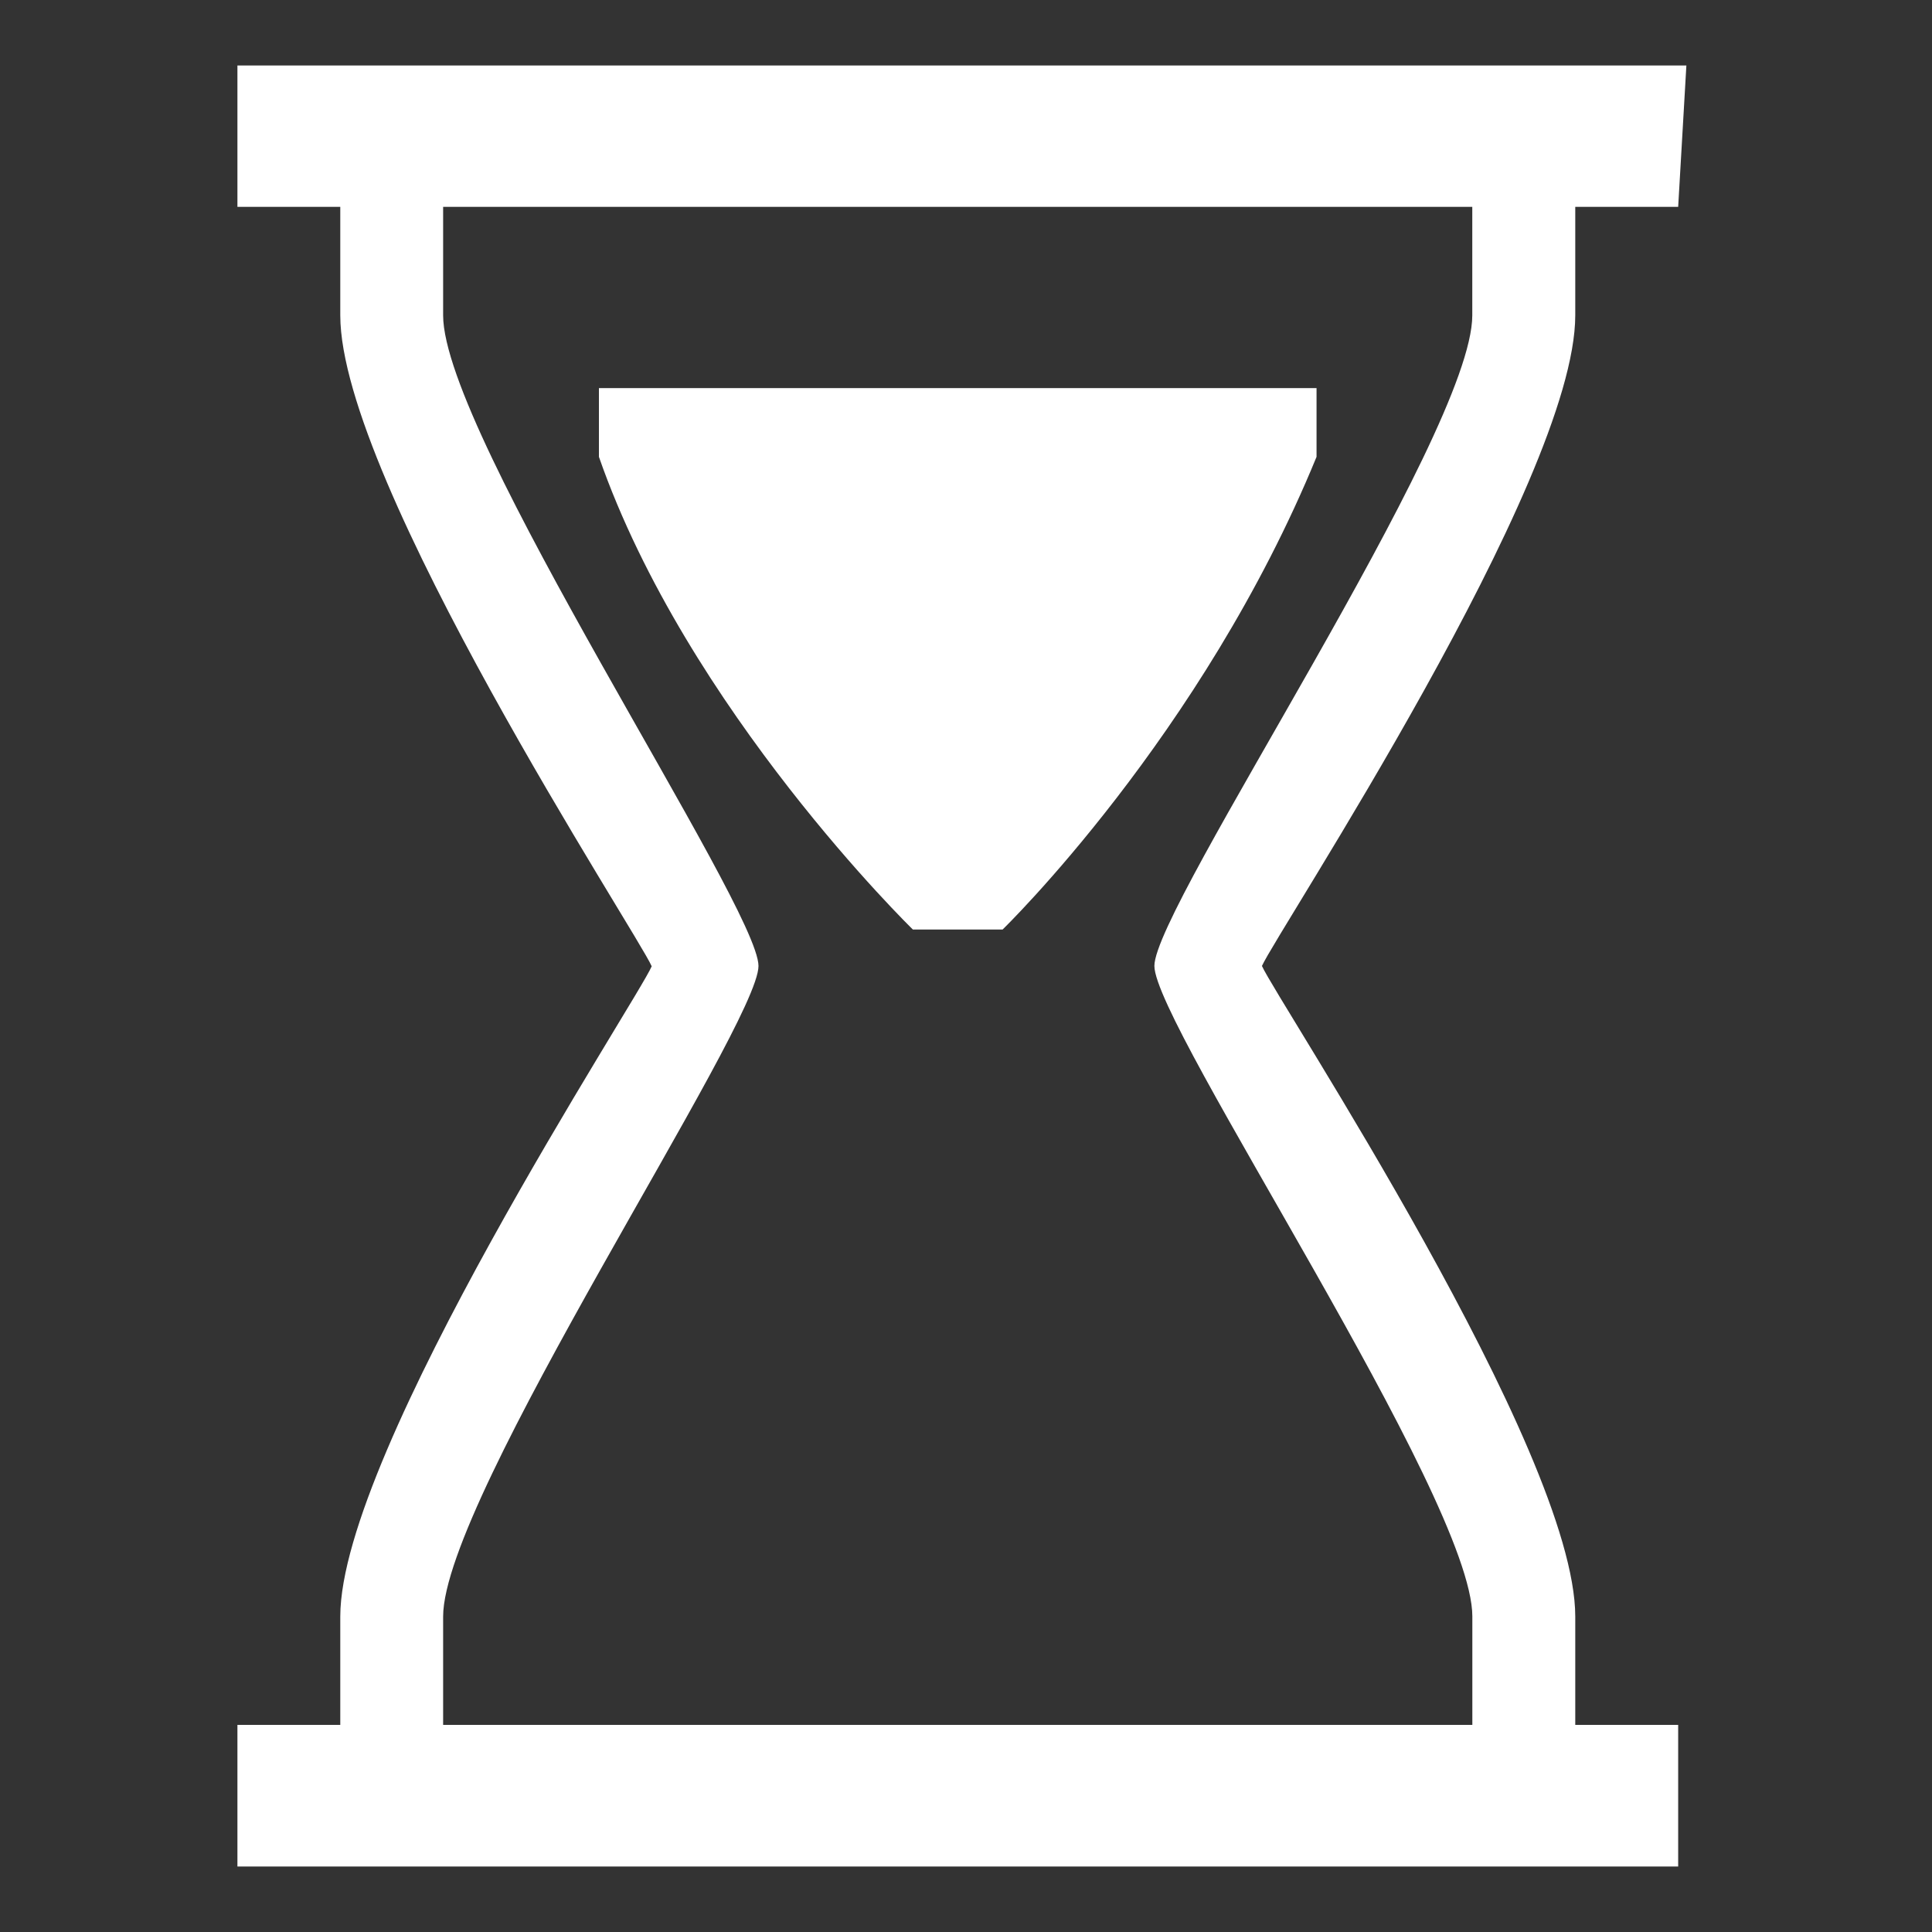 <?xml version="1.0" encoding="UTF-8" standalone="no"?>
<!-- Generator: Adobe Illustrator 18.1.1, SVG Export Plug-In . SVG Version: 6.00 Build 0)  -->

<svg
   xmlns:dc="http://purl.org/dc/elements/1.1/"
   xmlns:cc="http://creativecommons.org/ns#"
   xmlns:rdf="http://www.w3.org/1999/02/22-rdf-syntax-ns#"
   xmlns:svg="http://www.w3.org/2000/svg"
   xmlns="http://www.w3.org/2000/svg"
   xmlns:sodipodi="http://sodipodi.sourceforge.net/DTD/sodipodi-0.dtd"
   xmlns:inkscape="http://www.inkscape.org/namespaces/inkscape"
   version="1.1"
   id="Capa_1"
   x="0px"
   y="0px"
   viewBox="0 0 30.393 30.393"
   style="enable-background:new 0 0 30.393 30.393;"
   xml:space="preserve"
   sodipodi:docname="sand-clock-svgrepo-com-rotate2.svg"
   inkscape:version="0.92.4 (unknown)"><rect x="0" y="0" width="30.393" height="30.393" fill="#333333" stroke="none"/><defs
   id="defs41" /><sodipodi:namedview
   pagecolor="#ffffff"
   bordercolor="#666666"
   borderopacity="1"
   objecttolerance="10"
   gridtolerance="10"
   guidetolerance="10"
   inkscape:pageopacity="0"
   inkscape:pageshadow="2"
   inkscape:window-width="1280"
   inkscape:window-height="960"
   id="namedview39"
   showgrid="false"
   inkscape:zoom="7.764946"
   inkscape:cx="16.226772"
   inkscape:cy="14.681364"
   inkscape:window-x="0"
   inkscape:window-y="27"
   inkscape:window-maximized="1"
   inkscape:current-layer="Capa_1" />
<g
   id="g6"
   transform="translate(-0.129)">
	<path
   style="fill:#ffffff"
   d="m 14.49,14.623 c 0,0 -3.553,-3.459 -4.939,-7.436 V 6.105 H 20.84 v 1.082 c -1.8,4.391 -4.939,7.436 -4.939,7.436 z"
   id="path2"
   inkscape:connector-curvature="0" />
	<path
   style="fill:#ffffff"
   d="M 24.91,4.961 V 3.254 h 1.619 L 26.658,1.03 H 3.864 V 3.254 h 1.618 v 1.707 c 0,2.607 4.678,9.727 4.899,10.24 -0.217,0.514 -4.899,7.633 -4.899,10.229 v 1.705 H 3.864 v 2.228 H 26.529 V 27.135 H 24.91 V 25.43 c 0,-2.609 -4.682,-9.682 -4.929,-10.234 C 20.228,14.643 24.91,7.568 24.91,4.961 Z M 23.291,25.43 v 1.705 H 7.1 V 25.43 c 0,-1.873 4.961,-9.295 4.961,-10.234 C 12.061,14.257 7.1,6.836 7.1,4.961 V 3.254 h 16.19 v 1.707 c 0,1.875 -5.001,9.295 -5.001,10.234 0,0.939 5.002,8.362 5.002,10.235 z"
   id="path4"
   inkscape:connector-curvature="0"
   sodipodi:nodetypes="sccccccscsccccccscssccsssccsss" />
</g>
<g
   id="g8">
</g>
<g
   id="g10">
</g>
<g
   id="g12">
</g>
<g
   id="g14">
</g>
<g
   id="g16">
</g>
<g
   id="g18">
</g>
<g
   id="g20">
</g>
<g
   id="g22">
</g>
<g
   id="g24">
</g>
<g
   id="g26">
</g>
<g
   id="g28">
</g>
<g
   id="g30">
</g>
<g
   id="g32">
</g>
<g
   id="g34">
</g>
<g
   id="g36">
</g>
</svg>